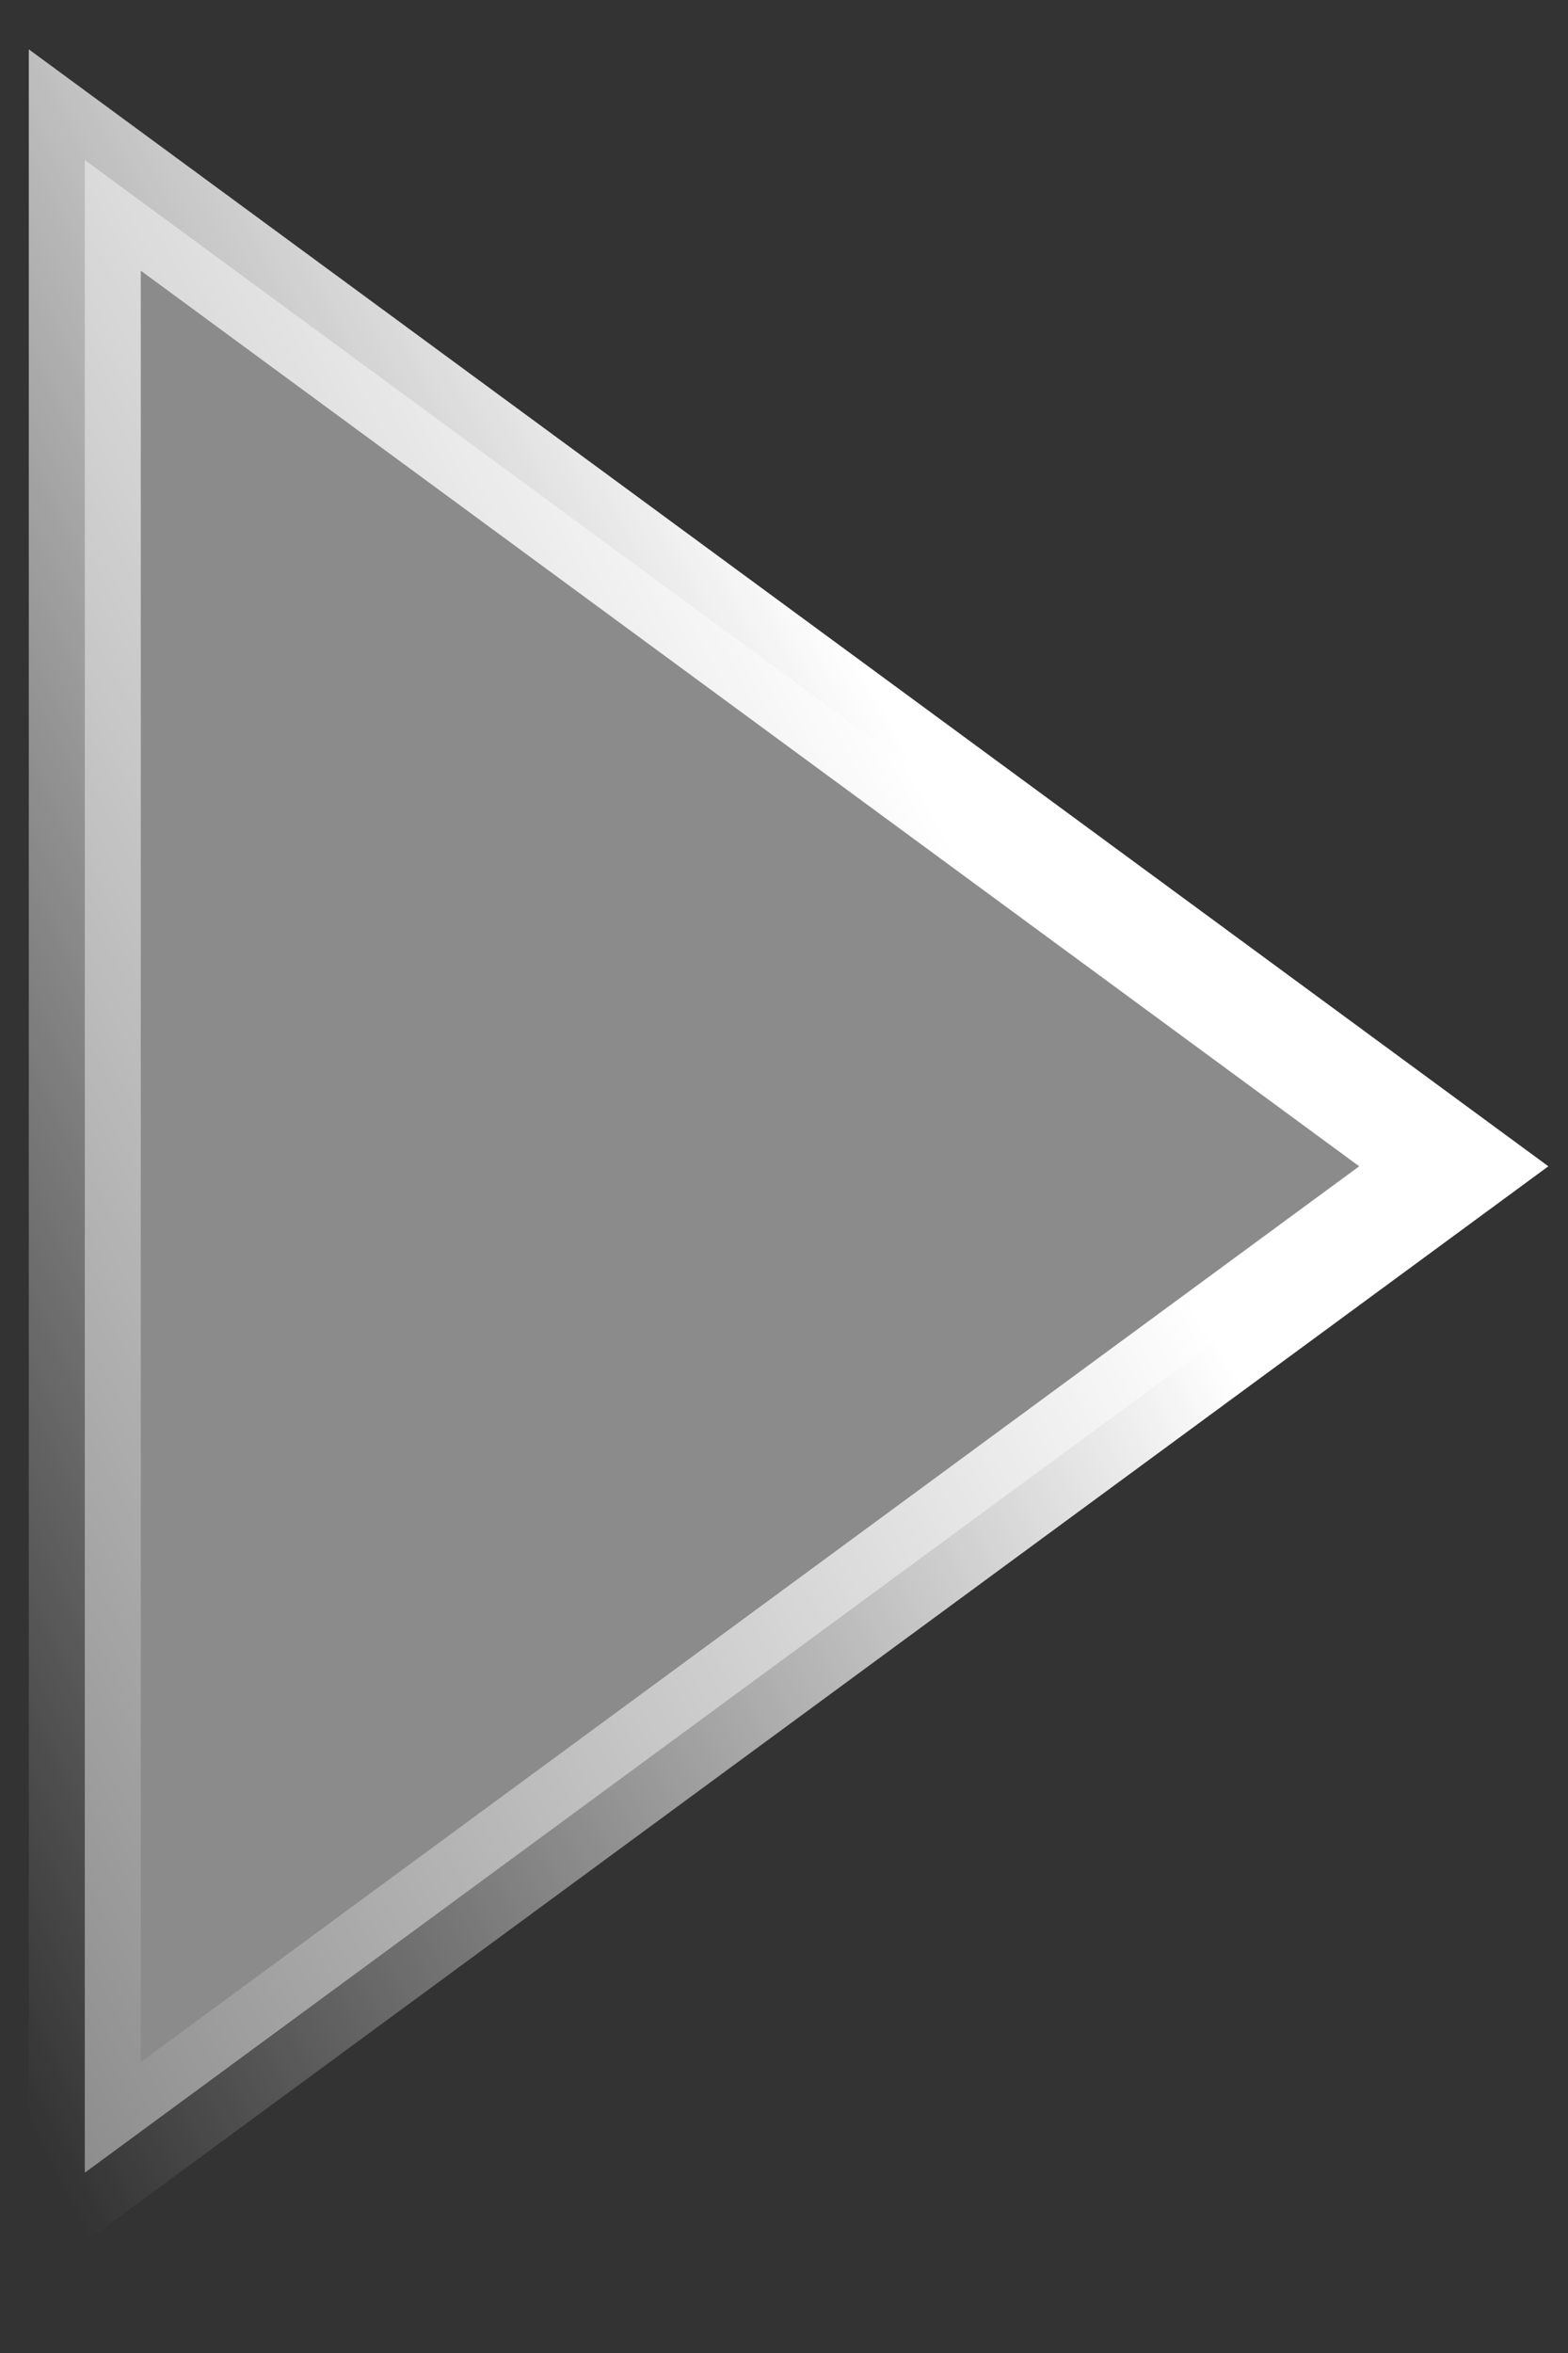 <svg width="14" height="21" viewBox="0 0 14 21" fill="none" xmlns="http://www.w3.org/2000/svg">
<rect x="0" y="0" width="14" height="21" fill="#333333" stroke="none"/>
<path d="M0.757 1.428L12.98 10.409L0.757 19.391L0.757 1.428Z" fill="#8B8B8B" stroke="url(#paint0_linear_428_10133)"/>
<defs>
<linearGradient id="paint0_linear_428_10133" x1="7.657" y1="5.874" x2="-3.537" y2="11.789" gradientUnits="userSpaceOnUse">
<stop stop-color="white"/>
<stop offset="1" stop-color="white" stop-opacity="0"/>
</linearGradient>
</defs>
</svg>
